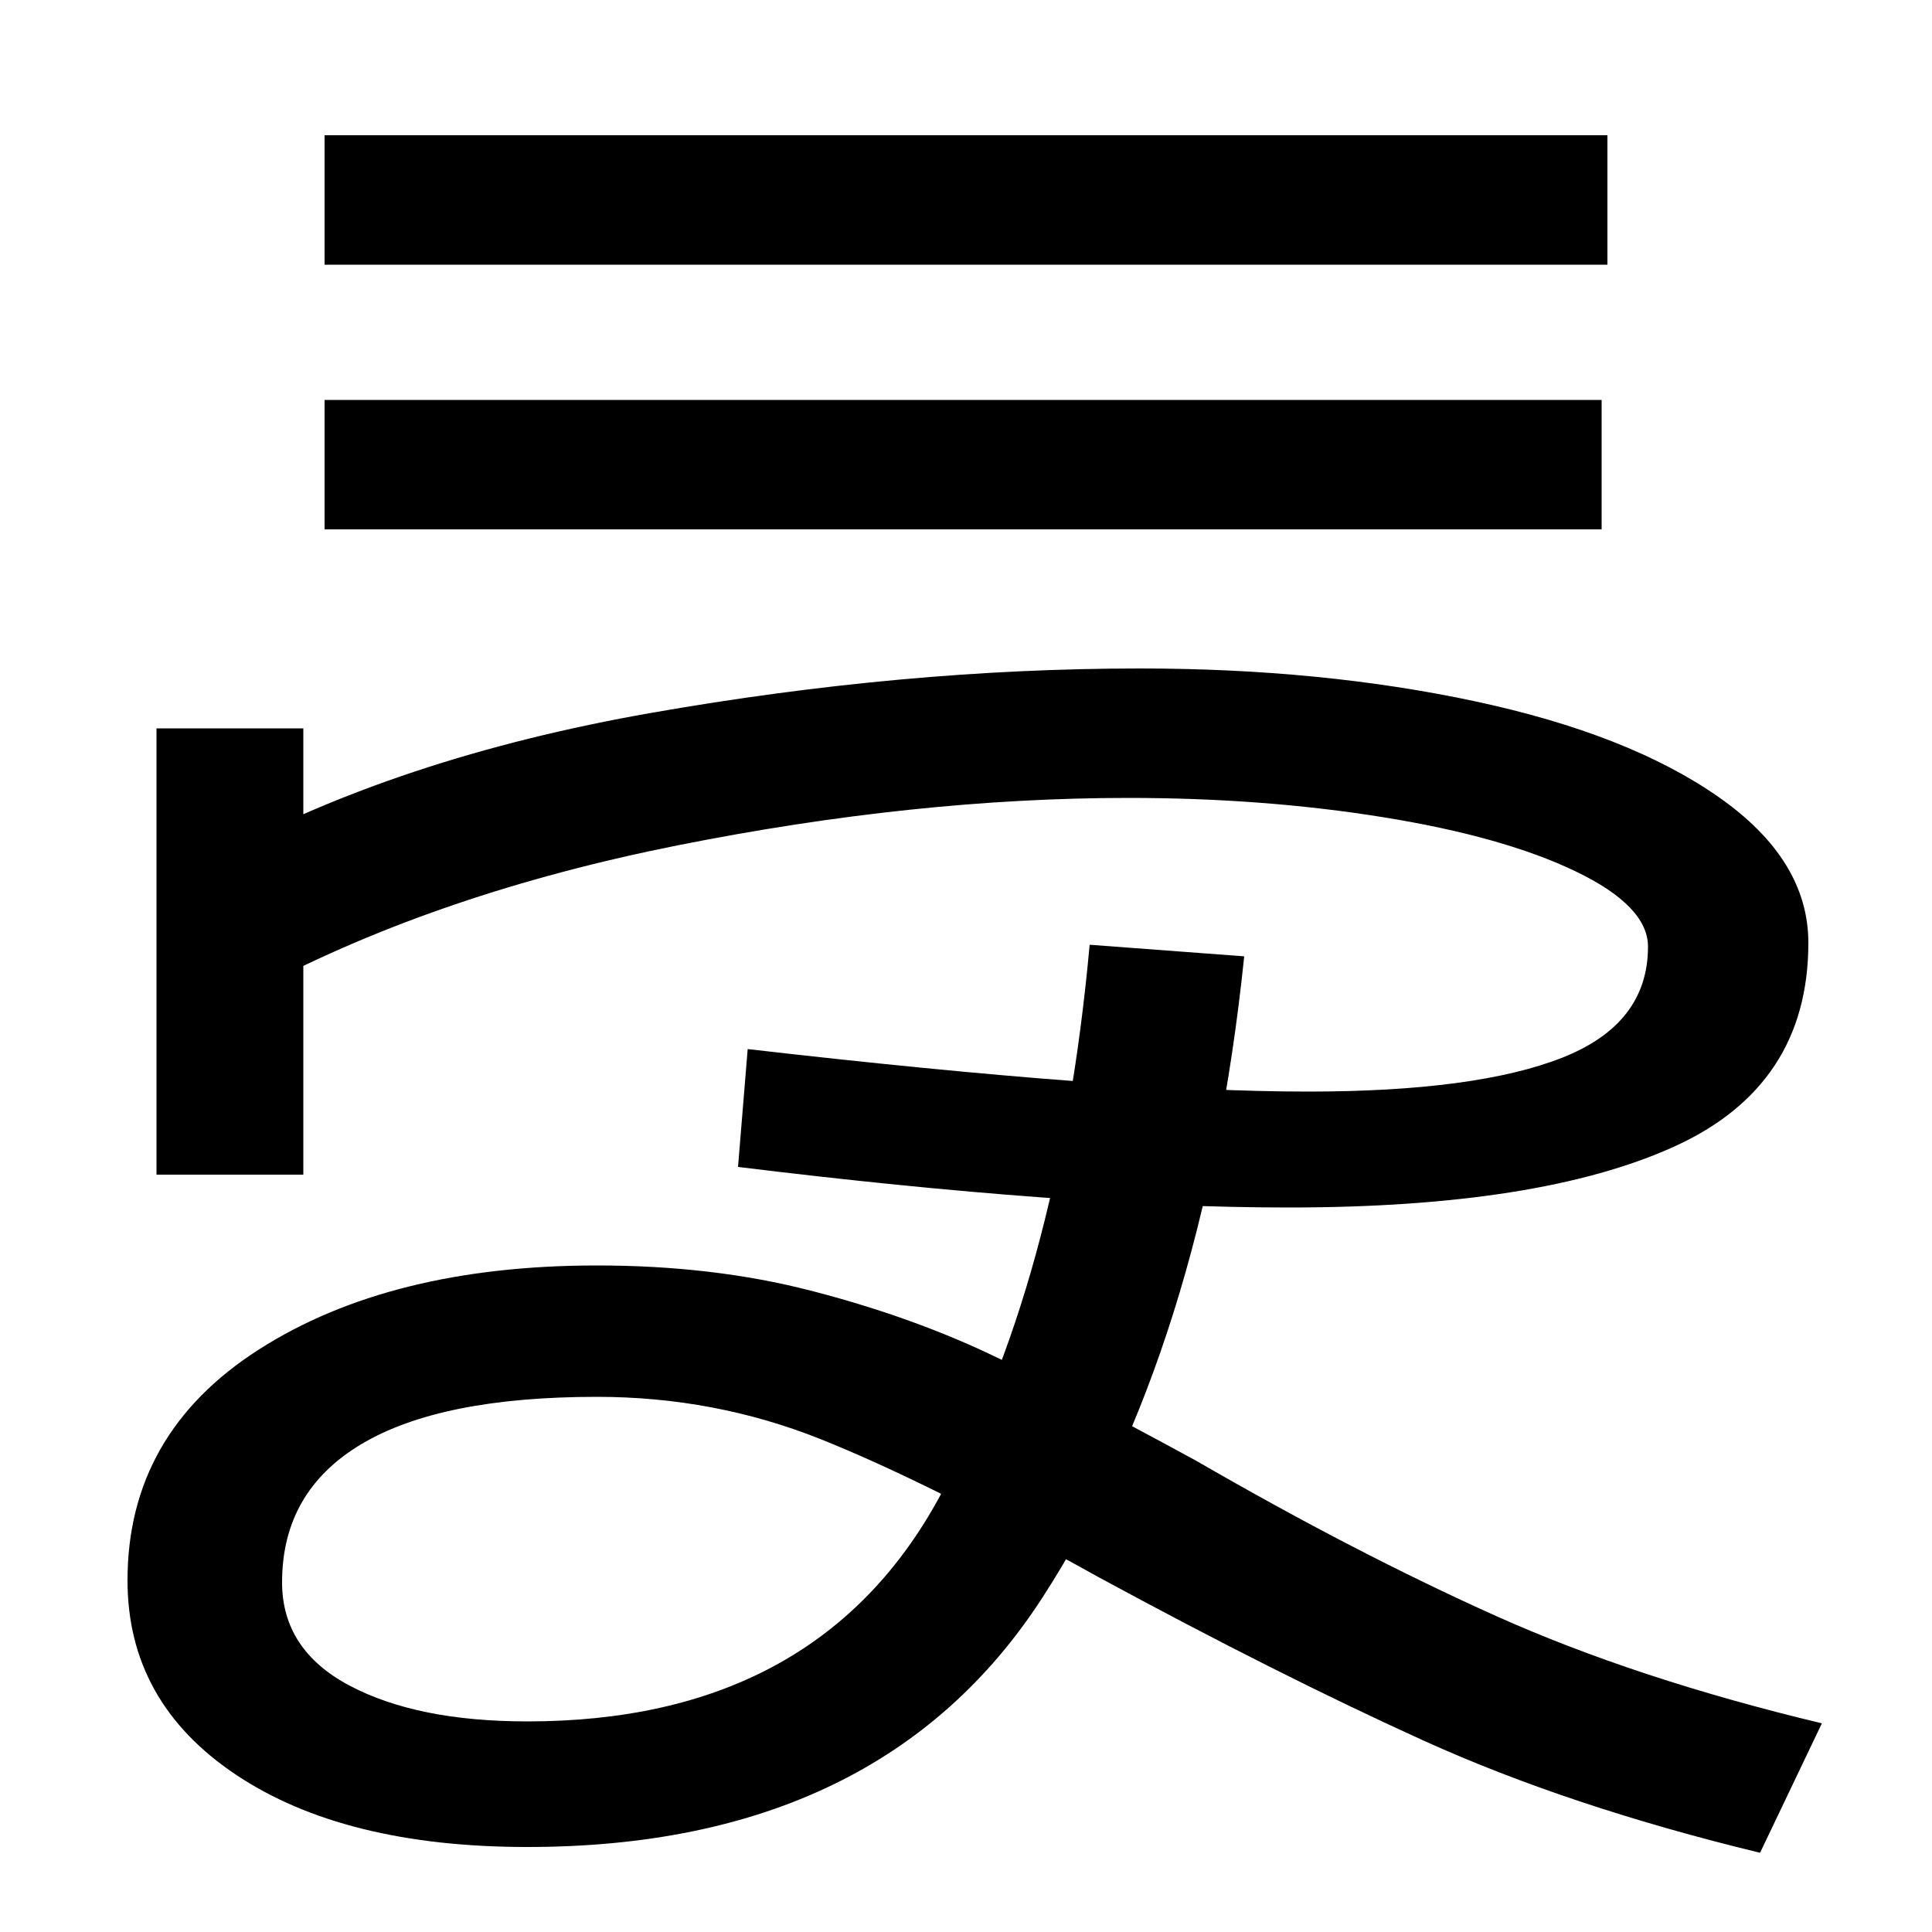 <svg xmlns="http://www.w3.org/2000/svg" width="1000" height="1000"><path d="M943 -12Q847 11 774.5 43.5Q702 76 619 124Q553 160 511.5 179.5Q470 199 419.5 212.0Q369 225 309 225Q202 225 134.0 181.5Q66 138 66 62Q66 -1 122.0 -38.5Q178 -76 273 -76Q456 -76 539.5 53.0Q623 182 644 385L564 391Q548 215 484.5 102.0Q421 -11 273 -11Q216 -11 181.0 7.5Q146 26 146 61Q146 108 187.0 132.5Q228 157 309 157Q370 157 425.0 135.0Q480 113 568 64Q662 13 737.0 -21.0Q812 -55 911 -79ZM0.0 0.0Q0 0 0.0 0.0Q0 0 0.0 0.0ZM81 272H157V503H81ZM382 276Q553 255 667 255Q797 255 866.5 286.5Q936 318 936 392Q936 435 889.5 467.5Q843 500 763.5 517.0Q684 534 590 534Q468 534 337.0 511.0Q206 488 111 436L135 369Q228 418 351.0 442.5Q474 467 584 467Q654 467 716.0 457.0Q778 447 815.5 429.0Q853 411 853 390Q853 350 808.5 332.5Q764 315 677 315Q578 315 387 337ZM168 606H829V673H168ZM168 743H832V810H168Z" transform="translate(0, 880) scale(1,-1)" /></svg>